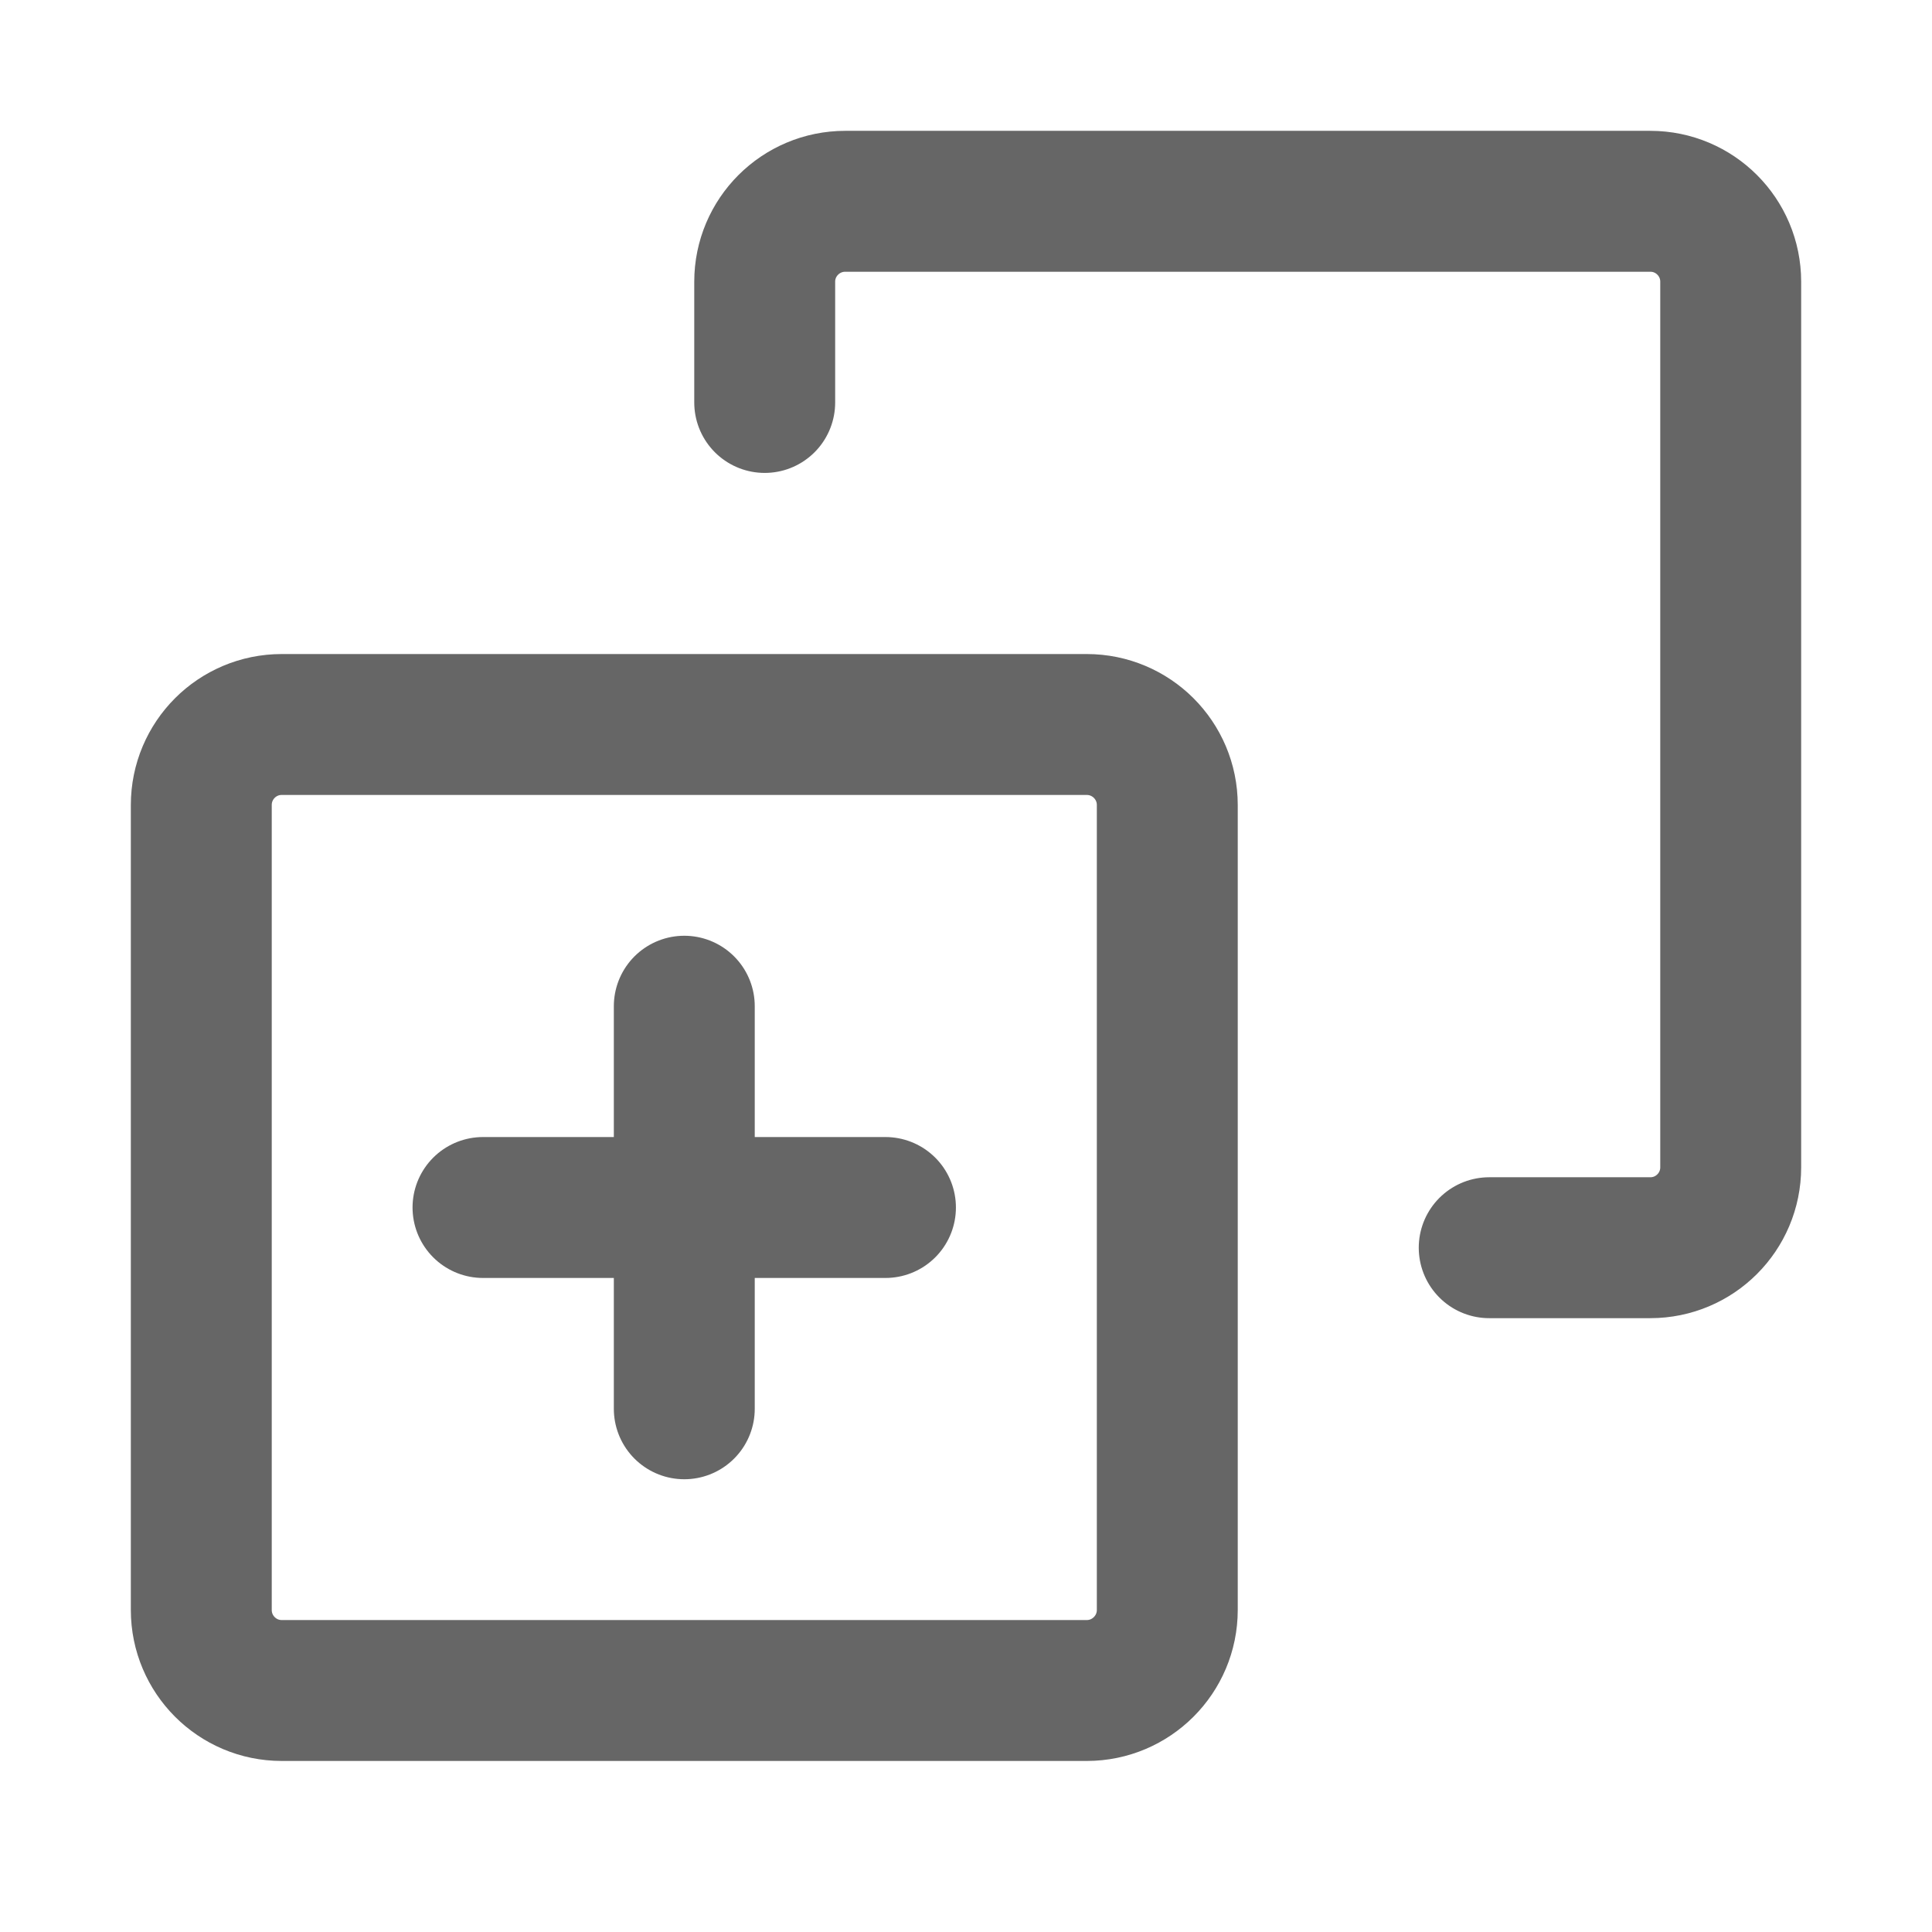 <svg width="16" height="16" viewBox="0 0 16 16" fill="none" xmlns="http://www.w3.org/2000/svg">
<path d="M6.333 3.333V2.333C6.333 1.965 6.632 1.667 7 1.667H13.667C14.035 1.667 14.333 1.965 14.333 2.333V9.667C14.333 10.035 14.035 10.333 13.667 10.333H12.333" stroke="#666666" stroke-width="1.167" stroke-linecap="round" stroke-linejoin="round"/>
<path d="M9 6H2.333C1.965 6 1.667 6.298 1.667 6.667V13.333C1.667 13.701 1.965 14 2.333 14H9C9.368 14 9.667 13.701 9.667 13.333V6.667C9.667 6.298 9.368 6 9 6Z" stroke="#666666" stroke-width="1.167" stroke-linecap="round" stroke-linejoin="round"/>
<path d="M5.667 8.333V11.667" stroke="#666666" stroke-width="1.167" stroke-linecap="round" stroke-linejoin="round"/>
<path d="M4 10H7.333" stroke="#666666" stroke-width="1.167" stroke-linecap="round" stroke-linejoin="round"/>
</svg>
